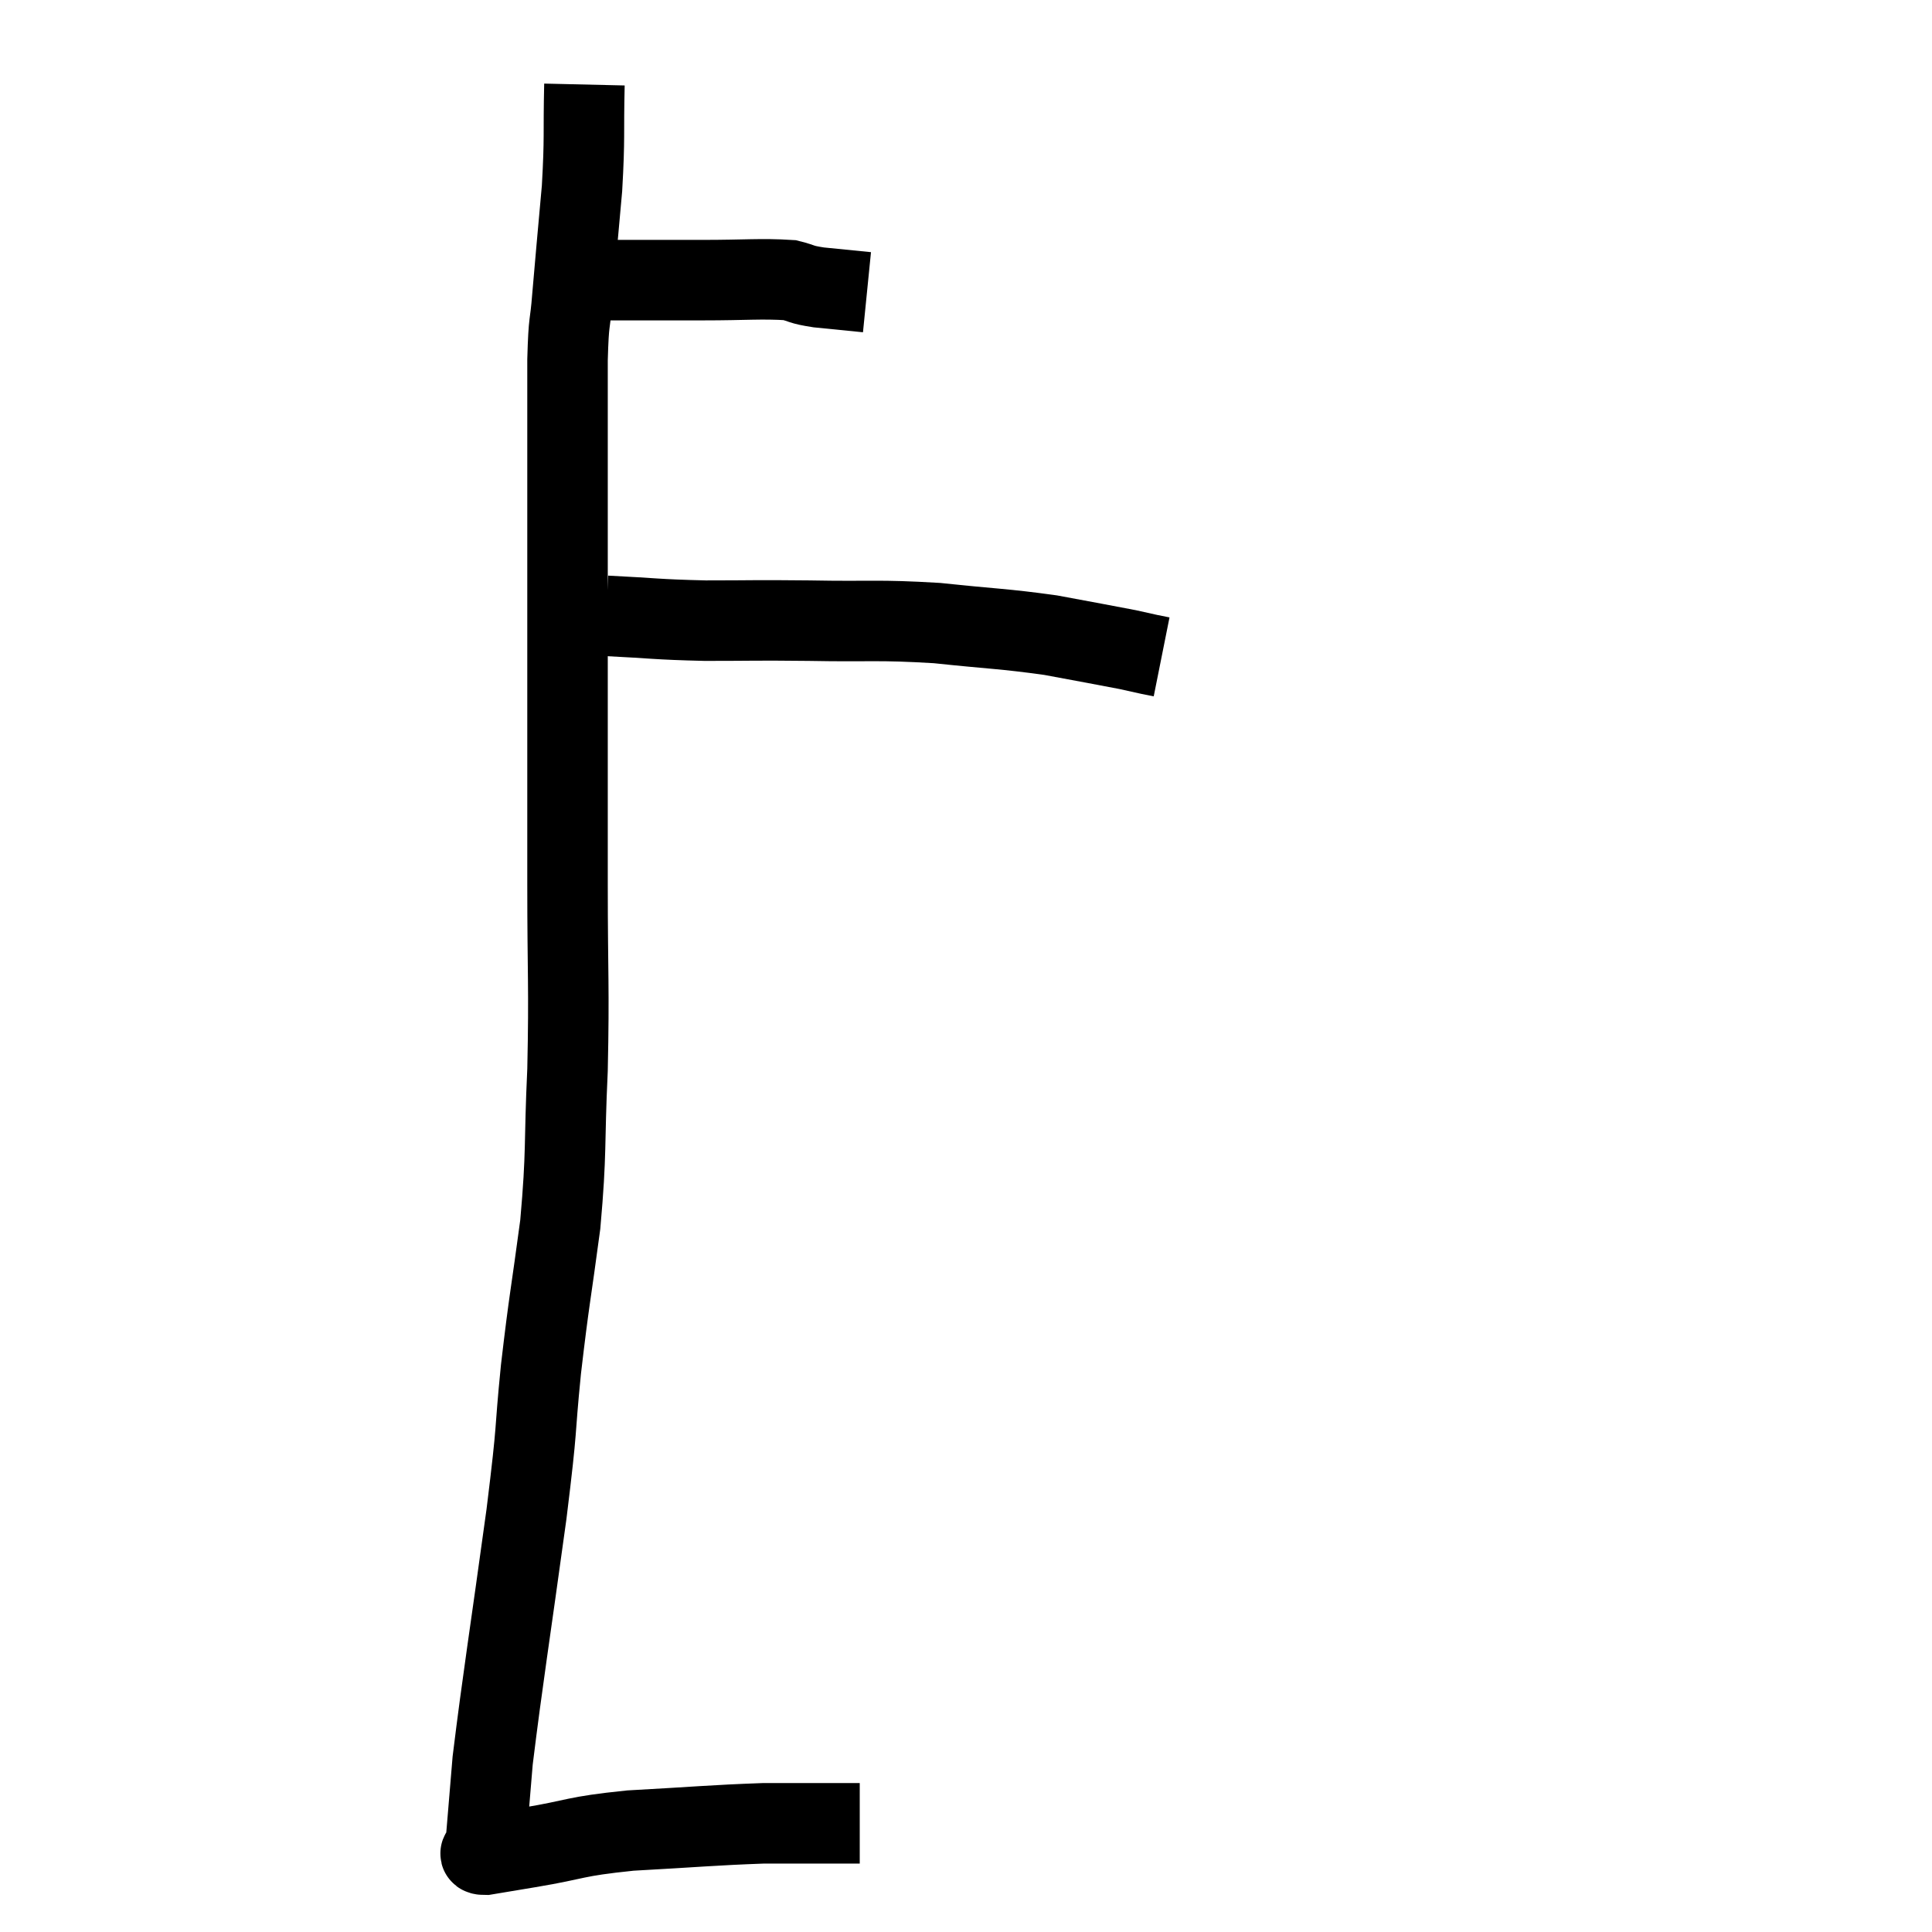 <svg width="48" height="48" viewBox="0 0 48 48" xmlns="http://www.w3.org/2000/svg"><path d="M 13.98 6.96 C 14.49 6.96, 14.13 6.96, 15 6.96 C 16.23 6.96, 16.305 6.96, 17.46 6.96 C 18.54 6.96, 18.9 6.915, 19.62 6.96 C 19.98 7.05, 19.86 7.065, 20.34 7.14 C 20.94 7.2, 21.24 7.23, 21.54 7.26 L 21.54 7.26" fill="none" stroke="black" stroke-width="2"></path><path d="M 14.52 2.1 C 14.49 3.39, 14.535 3.36, 14.46 4.68 C 14.34 6.03, 14.31 6.315, 14.22 7.38 C 14.16 8.16, 14.13 7.86, 14.1 8.94 C 14.1 10.32, 14.1 10.11, 14.1 11.7 C 14.1 13.5, 14.1 13.44, 14.1 15.3 C 14.1 17.22, 14.1 17.475, 14.1 19.14 C 14.1 20.55, 14.1 20.1, 14.1 21.96 C 14.1 24.27, 14.145 24.465, 14.1 26.58 C 14.01 28.5, 14.085 28.56, 13.92 30.42 C 13.68 32.22, 13.65 32.22, 13.44 34.02 C 13.26 35.82, 13.38 35.19, 13.08 37.62 C 12.66 40.68, 12.495 41.67, 12.24 43.74 C 12.15 44.82, 12.105 45.36, 12.06 45.9 C 12.06 45.9, 12.06 45.9, 12.06 45.9 C 12.06 45.9, 12.06 45.9, 12.06 45.9 C 12.06 45.9, 12.06 45.855, 12.06 45.9 C 12.06 45.99, 11.79 46.08, 12.06 46.08 C 12.6 45.99, 12.24 46.05, 13.14 45.9 C 14.4 45.69, 14.205 45.63, 15.66 45.48 C 17.31 45.39, 17.7 45.345, 18.96 45.3 C 19.83 45.3, 20.145 45.3, 20.7 45.3 C 20.94 45.3, 21.015 45.3, 21.18 45.3 C 21.27 45.3, 21.315 45.3, 21.36 45.3 L 21.36 45.3" fill="none" stroke="black" stroke-width="2"></path><path d="M 15.06 15.3 C 16.29 15.36, 16.26 15.39, 17.52 15.42 C 18.81 15.42, 18.66 15.405, 20.1 15.42 C 21.69 15.45, 21.78 15.39, 23.28 15.48 C 24.69 15.63, 24.915 15.615, 26.1 15.78 C 27.06 15.96, 27.405 16.02, 28.02 16.14 C 28.29 16.2, 28.35 16.215, 28.56 16.26 C 28.71 16.29, 28.785 16.305, 28.86 16.32 L 28.86 16.32" fill="none" stroke="black" stroke-width="2"></path></svg>